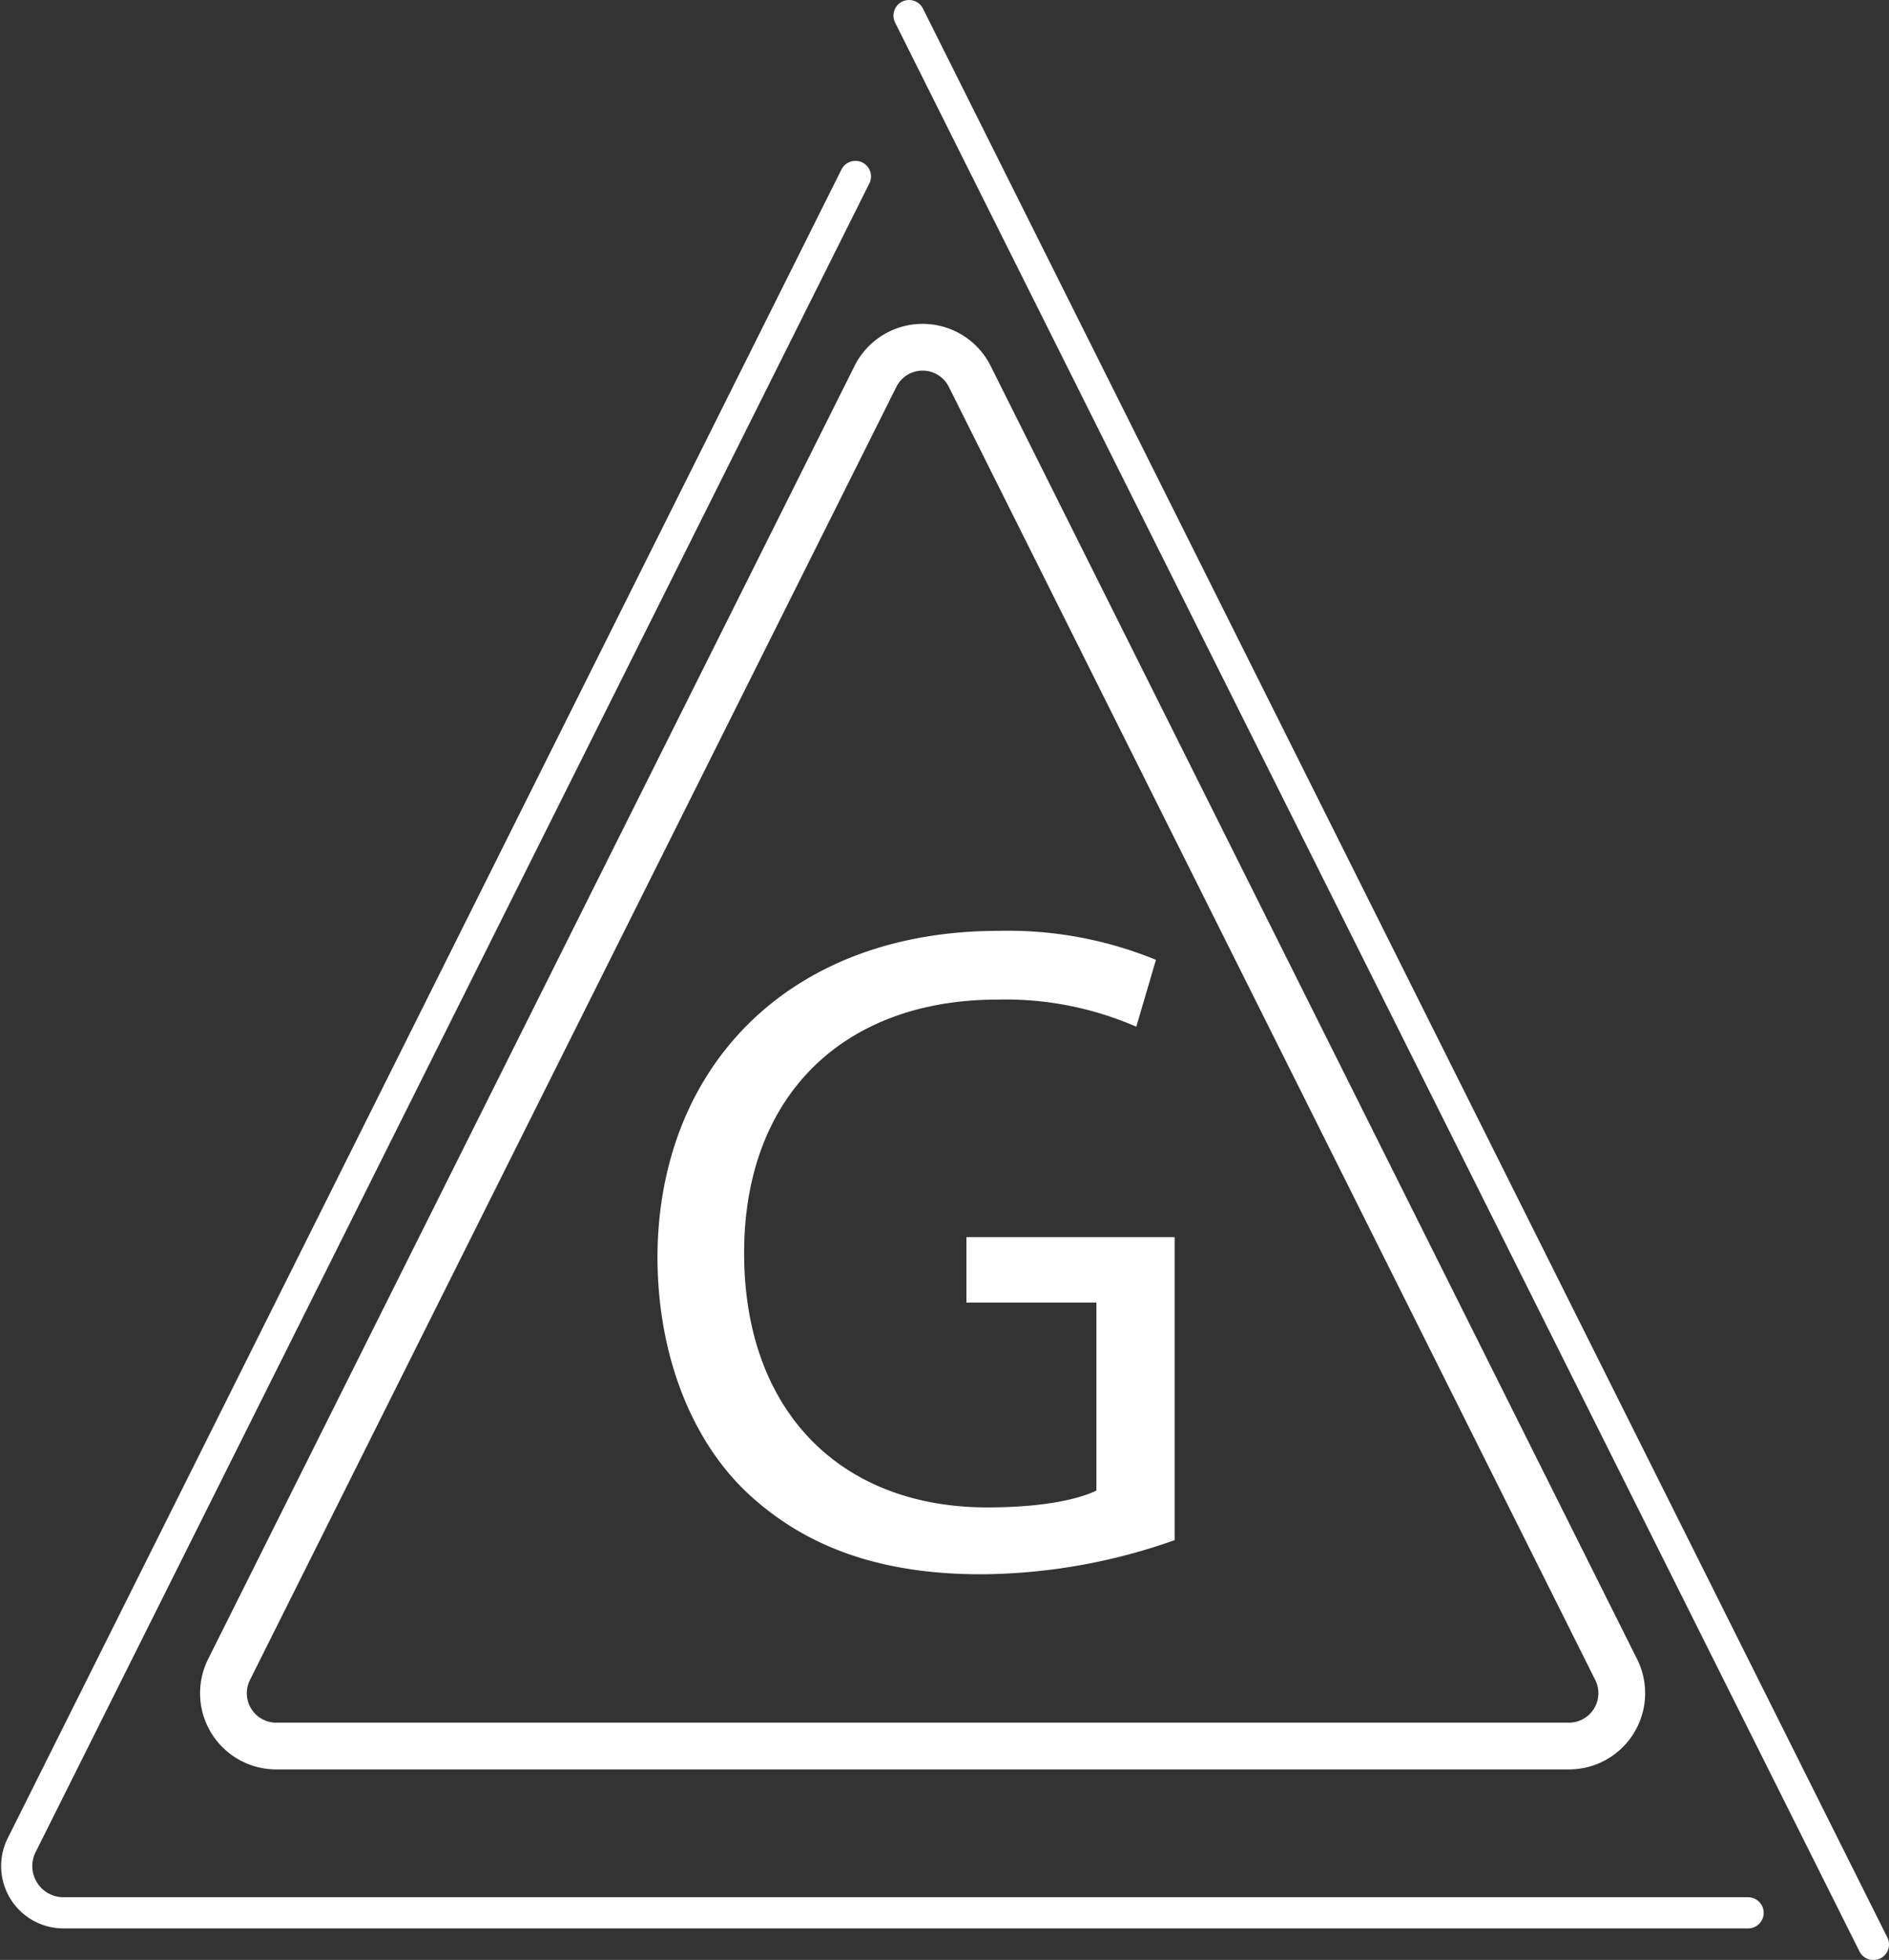 <svg xmlns="http://www.w3.org/2000/svg" viewBox="0 0 121.19 125.74">
    <rect x="0" y="0" width="121.19" height="125.74" fill="#333333" stroke="none"/>
    <defs>
        <style>
            .cls-1, .cls-3{fill:none; }
            .cls-1, .cls-2, .cls-3{stroke:#fff;stroke-linecap:round;}
            .cls-1, .cls-2{stroke-miterlimit:10;stroke-width:2px;}
            .cls-2{fill:#fff;}
            .cls-3{stroke-linejoin:round;stroke-width:3px;}
            .cls-4{fill:#fff;}
        </style>
    </defs>
    <g id="Layer_1-2" >
        <path class="cls-1" d="M112.15,122.72H4a3,3,0,0,1-2.64-4.28L54.88,11.32" />
        <polyline class="cls-2" points="58.32 1 119.07 122.51 120.19 124.75"/>
        <path class="cls-3" d="M62.2,24.12l41.49,83a3.39,3.39,0,0,1-3,4.9h-83a3.39,3.39,0,0,1-3-4.9l41.49-83A3.38,3.38,0,0,1,62.2,24.12Z"/>
        <path class="cls-4"  d="M75.36,98.81A37.67,37.67,0,0,1,62.94,101c-6.12,0-11.16-1.56-15.12-5.34-3.48-3.36-5.64-8.76-5.64-15.06.06-12.06,8.34-20.88,21.9-20.88a25,25,0,0,1,10.08,1.86L72.9,65.87A21,21,0,0,0,64,64.13c-9.84,0-16.26,6.12-16.26,16.26s6.18,16.32,15.6,16.32c3.42,0,5.76-.48,7-1.08V83.57H62v-4.2H75.36Z"/>
    </g>
</svg>


